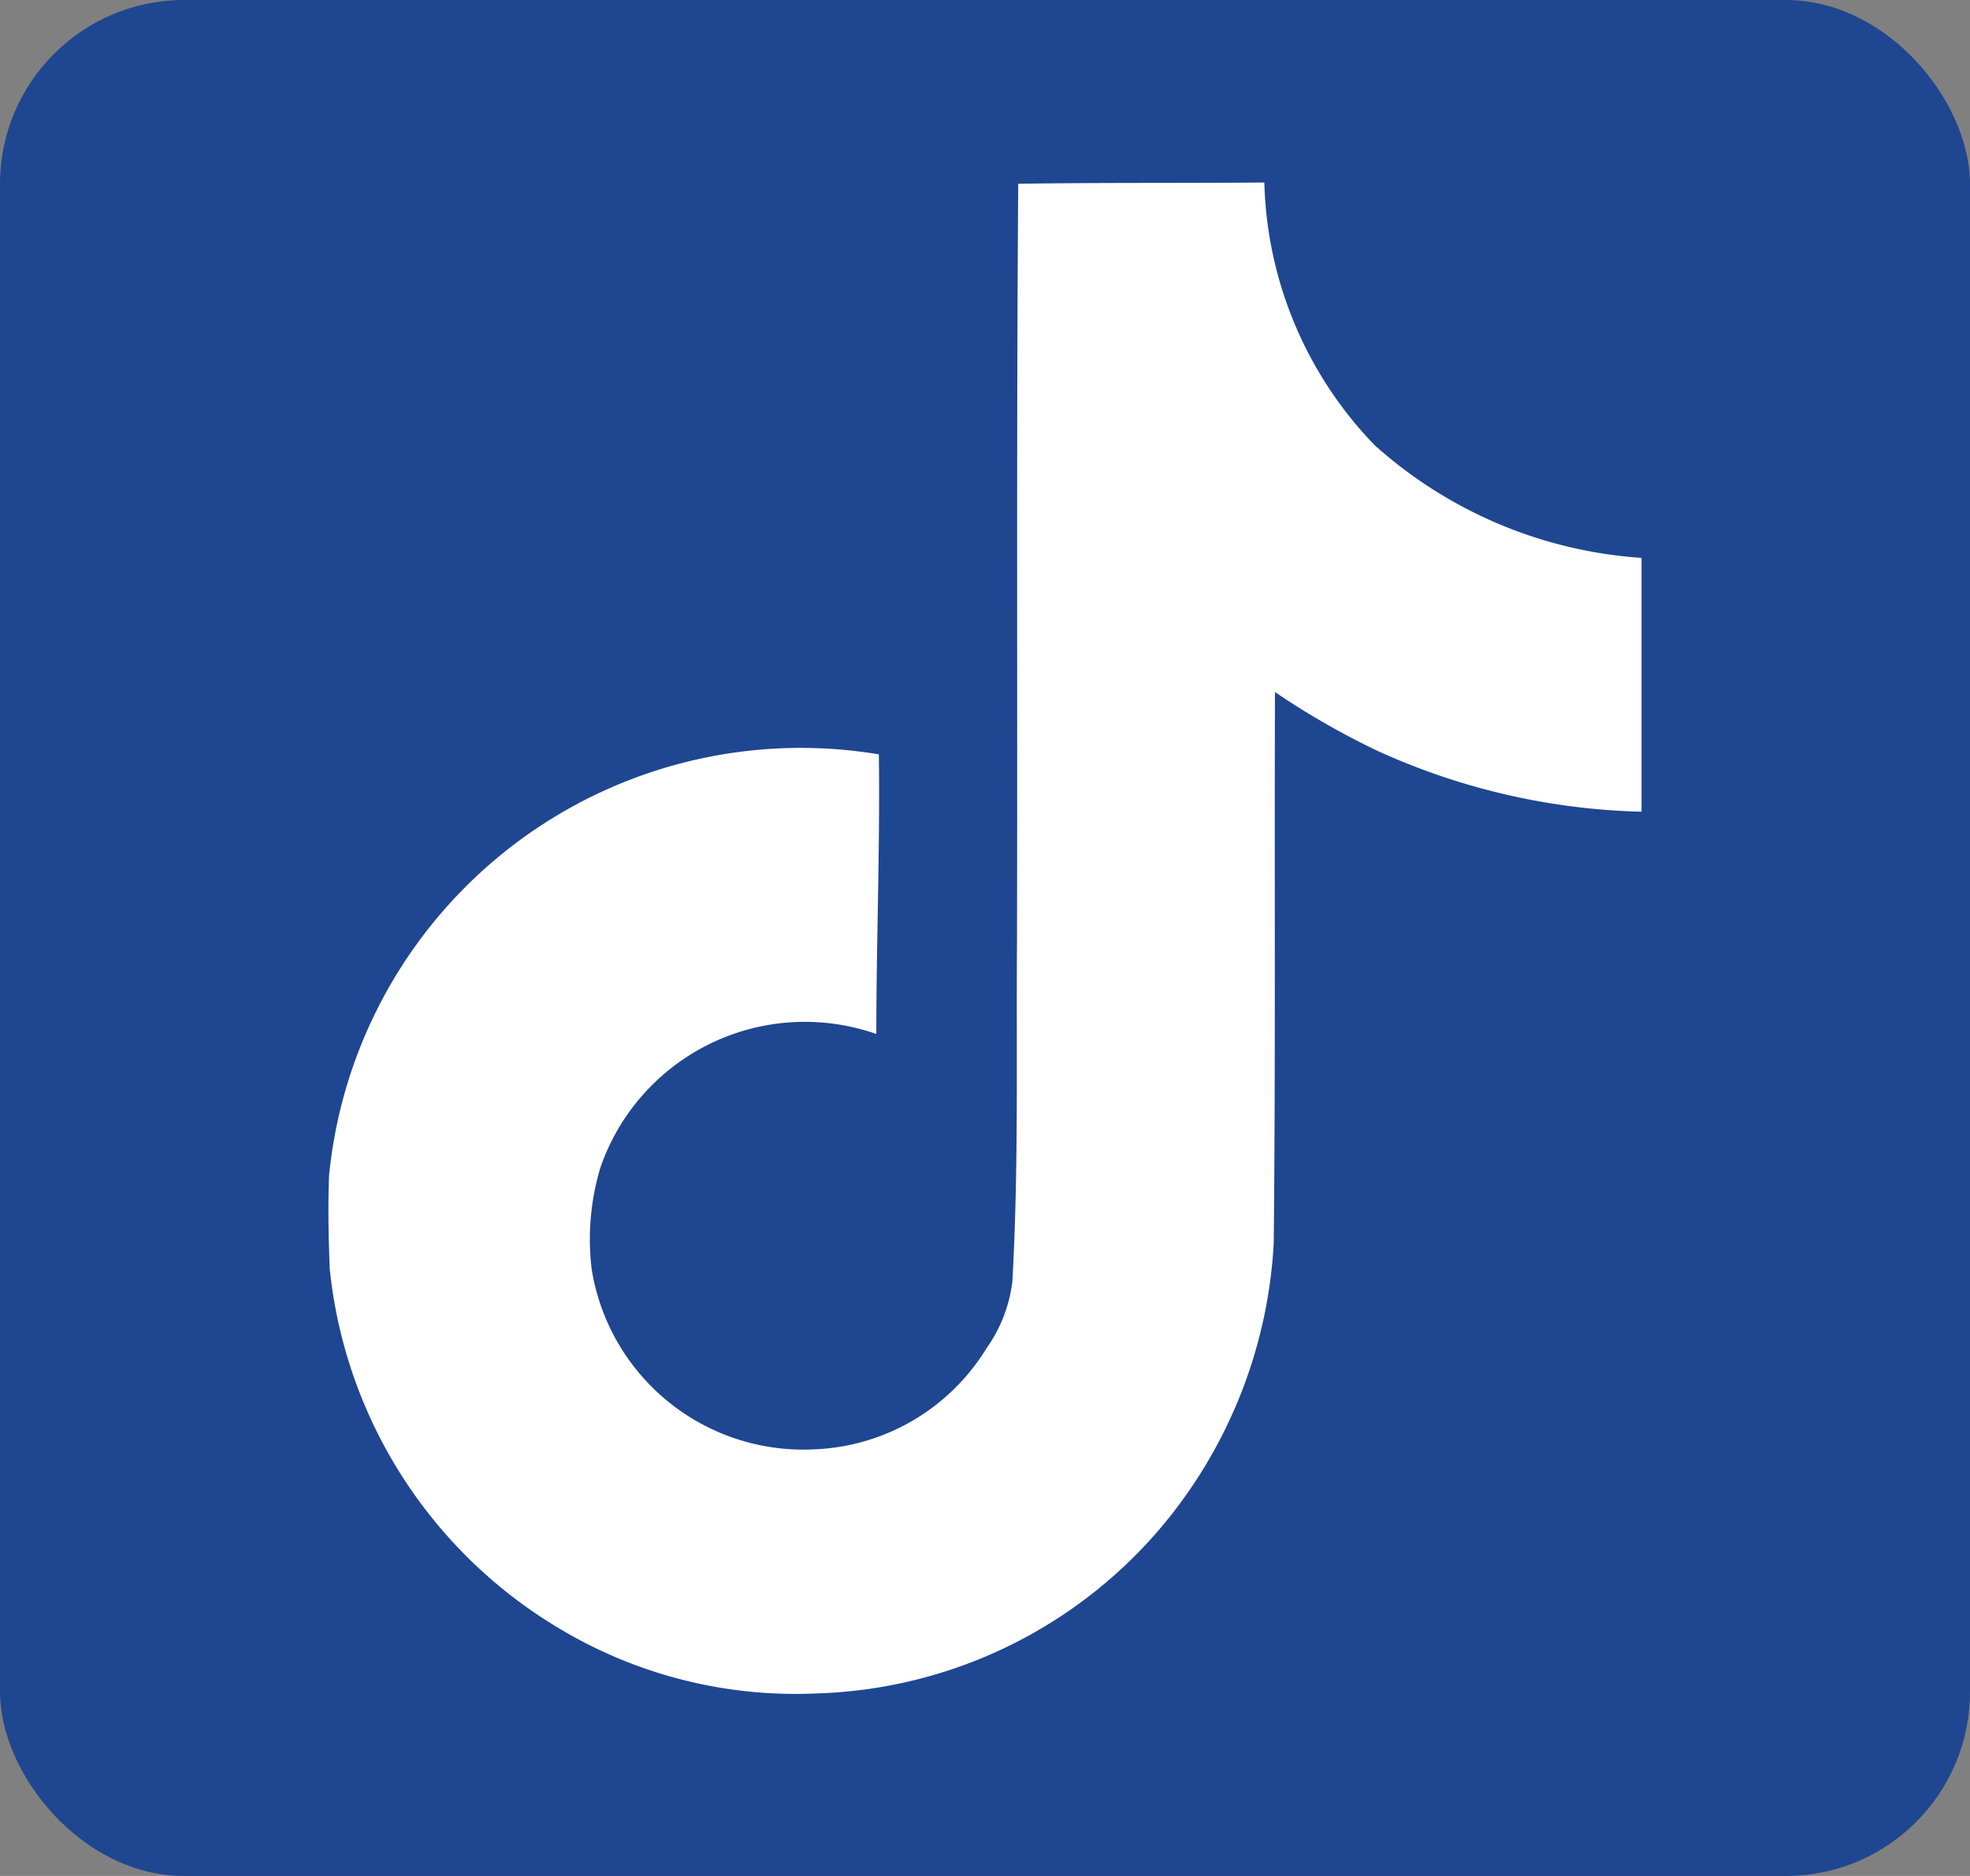<svg xmlns="http://www.w3.org/2000/svg" width="42.8" height="40.762" viewBox="0 0 42.8 40.762">
  <rect x="0" y="0" width="42.8" height="40.762" fill="#808080" stroke="none"/>
  <g id="Grupo_29" data-name="Grupo 29" transform="translate(0)">
    <rect id="Rectángulo_140" data-name="Rectángulo 140" width="42.8" height="40.762" rx="4" transform="translate(0 0)" fill="#1f4690"/>
    <path id="Icon_simple-tiktok" data-name="Icon simple-tiktok" d="M17.354.027C19.147,0,20.926.014,22.705,0A8.524,8.524,0,0,0,25.1,5.706a9.651,9.651,0,0,0,5.8,2.45v5.515a14.647,14.647,0,0,1-5.747-1.327,16.907,16.907,0,0,1-2.217-1.273c-.014,4,.014,7.992-.027,11.974a10.452,10.452,0,0,1-1.847,5.392,10.2,10.2,0,0,1-8.088,4.393,9.978,9.978,0,0,1-5.583-1.409A10.319,10.319,0,0,1,2.4,23.606c-.027-.684-.041-1.368-.014-2.039A10.3,10.3,0,0,1,14.33,12.425c.027,2.025-.055,4.051-.055,6.076a4.7,4.7,0,0,0-5.994,2.9,5.429,5.429,0,0,0-.192,2.2,4.657,4.657,0,0,0,4.79,3.927,4.6,4.6,0,0,0,3.791-2.2,3.157,3.157,0,0,0,.561-1.451c.137-2.45.082-4.885.1-7.335.014-5.515-.014-11.016.027-16.517Z" transform="translate(4.764 3.966)" fill="#fff"/>
  </g>
</svg>
